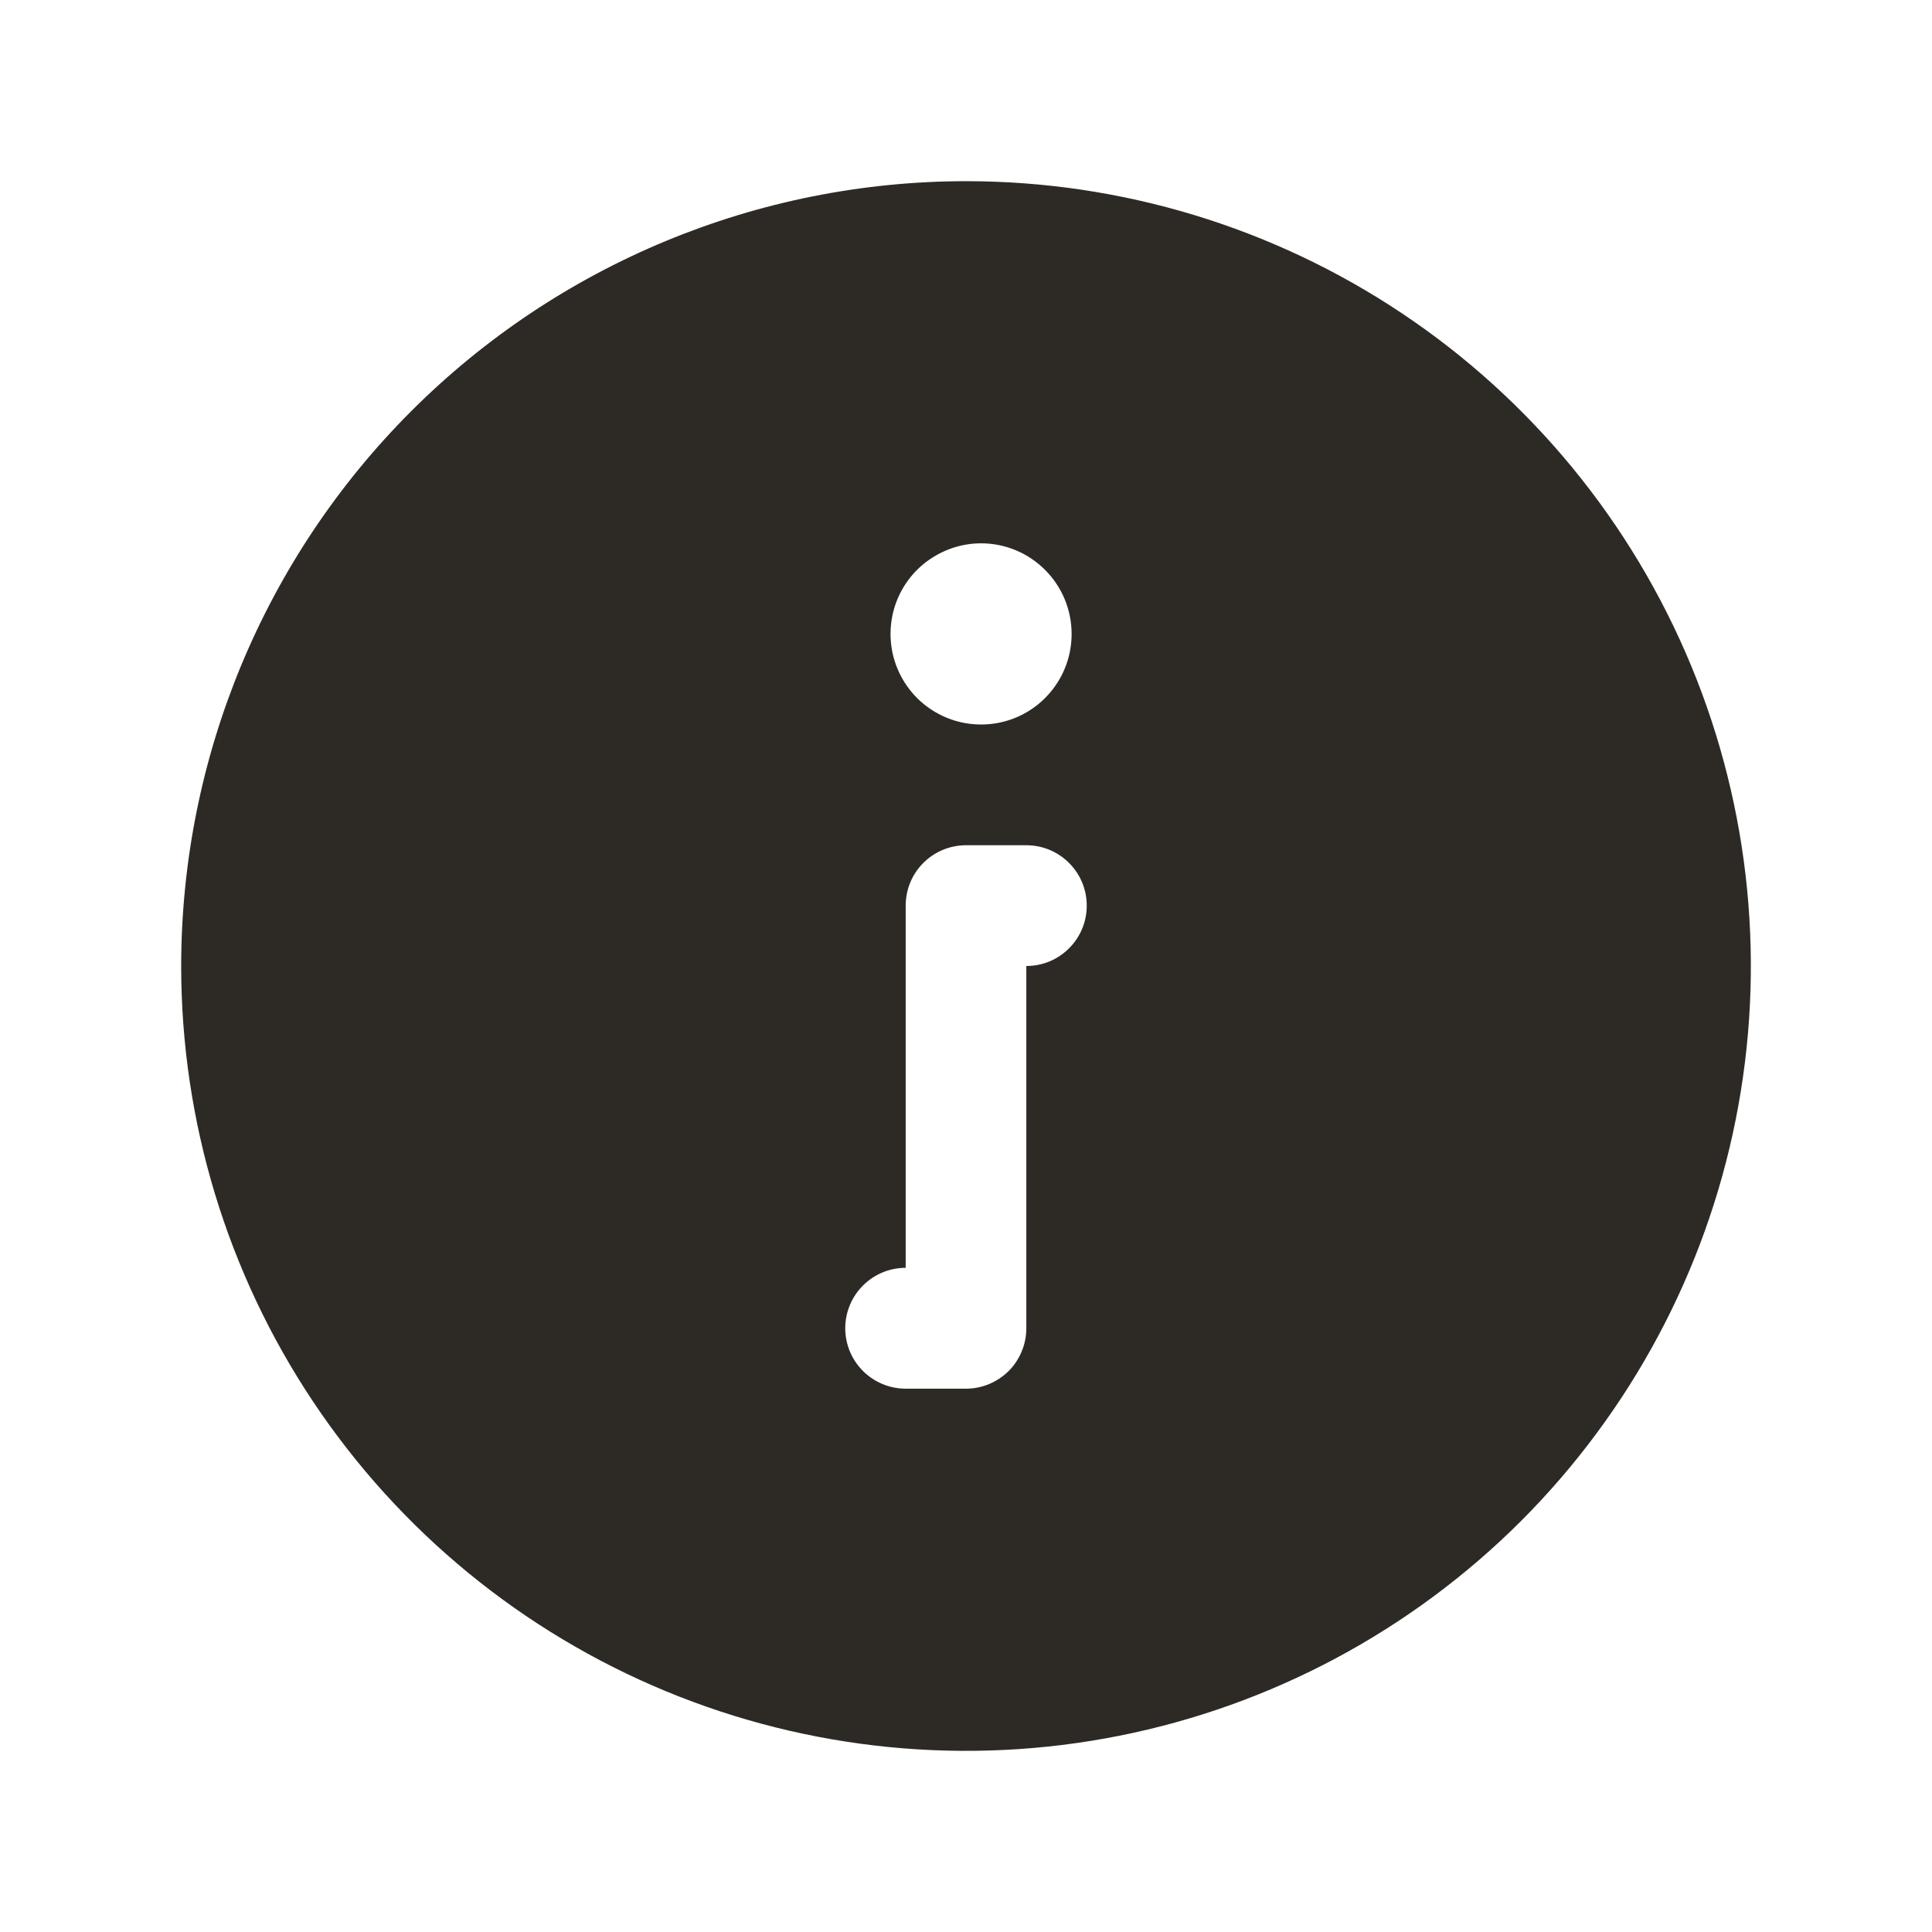 <svg width="18" height="18" viewBox="0 0 18 18" fill="none" xmlns="http://www.w3.org/2000/svg">
<path d="M9 1.688C10.446 1.688 11.86 2.116 13.063 2.92C14.265 3.723 15.202 4.865 15.756 6.202C16.309 7.538 16.454 9.008 16.172 10.427C15.89 11.845 15.193 13.148 14.171 14.171C13.148 15.193 11.845 15.89 10.427 16.172C9.008 16.454 7.538 16.309 6.202 15.756C4.865 15.202 3.723 14.265 2.92 13.063C2.116 11.86 1.688 10.446 1.688 9C1.689 7.061 2.46 5.202 3.831 3.831C5.202 2.46 7.061 1.689 9 1.688ZM9.141 5.062C8.974 5.062 8.811 5.112 8.672 5.205C8.533 5.297 8.425 5.429 8.361 5.583C8.297 5.738 8.281 5.907 8.313 6.071C8.346 6.235 8.426 6.385 8.544 6.503C8.662 6.621 8.812 6.701 8.976 6.734C9.14 6.766 9.309 6.75 9.464 6.686C9.618 6.622 9.749 6.514 9.842 6.375C9.935 6.236 9.984 6.073 9.984 5.906C9.984 5.682 9.895 5.468 9.737 5.31C9.579 5.151 9.364 5.062 9.141 5.062ZM8.438 12.938L9 12.938C9.149 12.938 9.292 12.878 9.398 12.773C9.503 12.667 9.562 12.524 9.562 12.375L9.562 9C9.712 9 9.855 8.941 9.96 8.835C10.066 8.73 10.125 8.587 10.125 8.438C10.125 8.288 10.066 8.145 9.96 8.04C9.855 7.934 9.712 7.875 9.562 7.875L9 7.875C8.851 7.875 8.708 7.934 8.602 8.04C8.497 8.145 8.438 8.288 8.438 8.438L8.438 11.812C8.288 11.812 8.145 11.872 8.04 11.977C7.934 12.083 7.875 12.226 7.875 12.375C7.875 12.524 7.934 12.667 8.04 12.773C8.145 12.878 8.288 12.938 8.438 12.938Z" fill="#2D2A26"/>
</svg>

